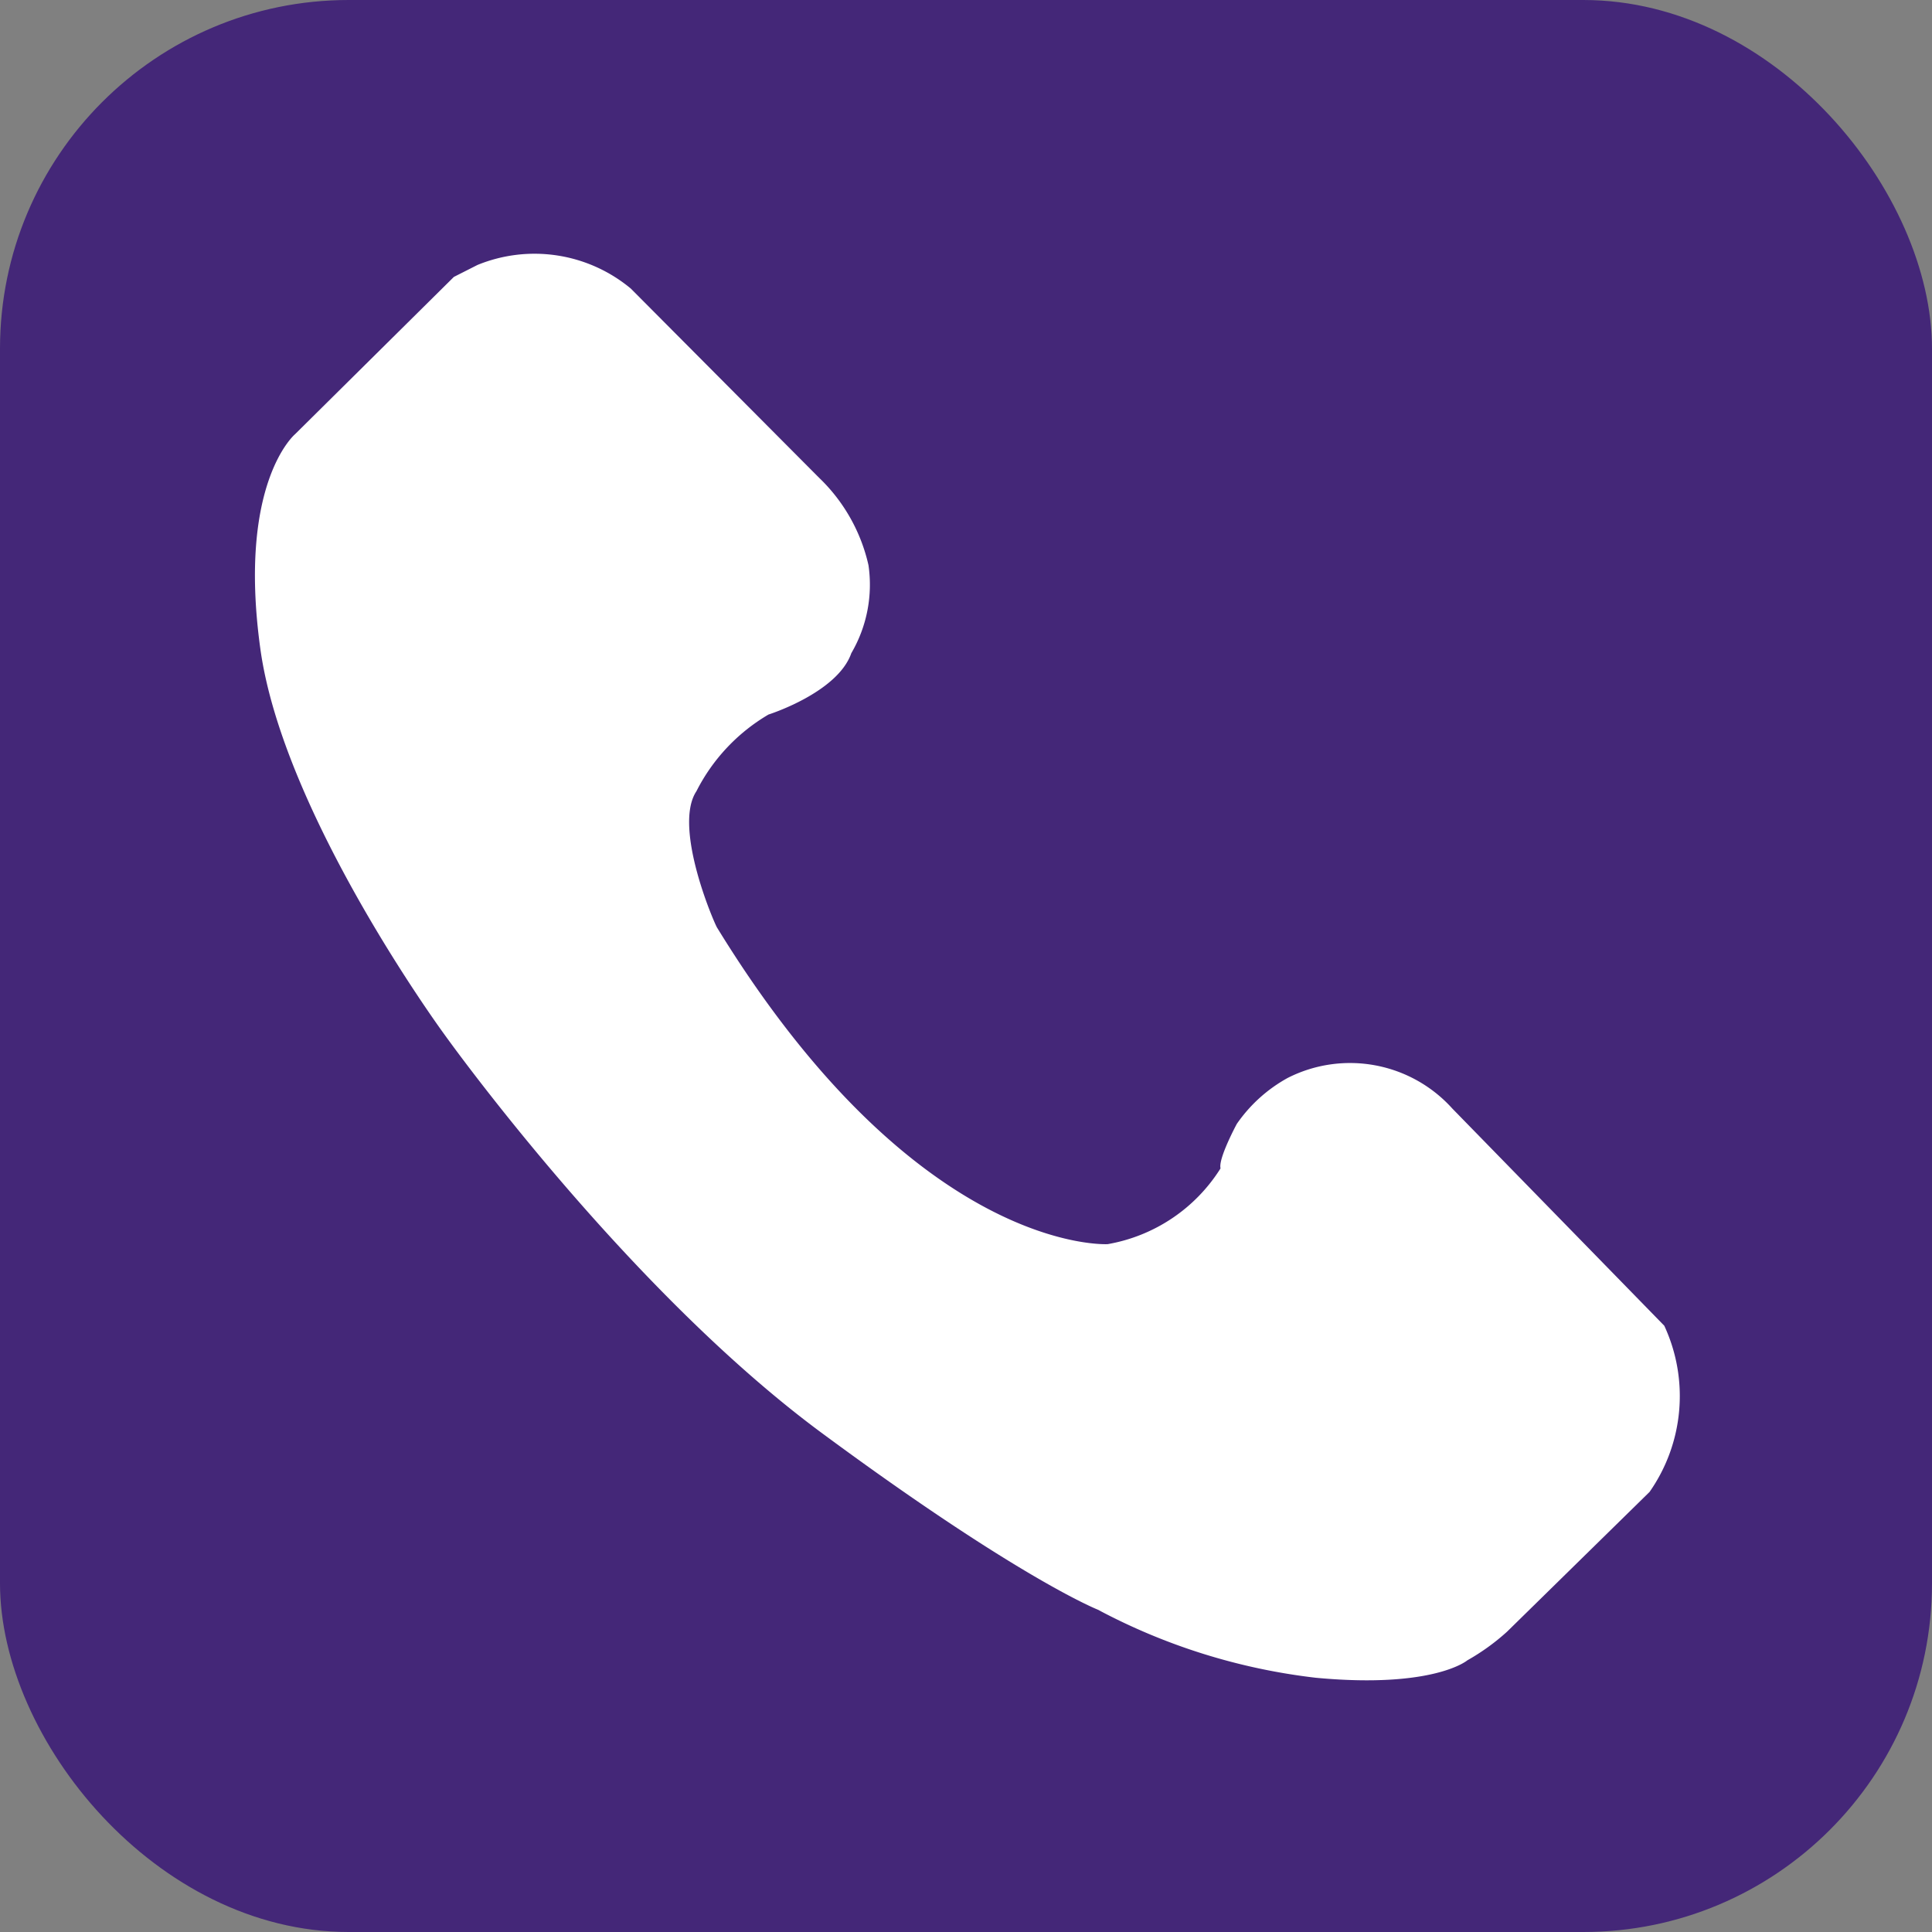 <svg id="Calque_1" data-name="Calque 1" xmlns="http://www.w3.org/2000/svg" viewBox="0 0 63 63"><rect x="0" y="0" width="63" height="63" fill="#808080" stroke="none"/><defs><style>.cls-1{fill:#442778;}.cls-2{fill:#fff;}</style></defs><rect class="cls-1" width="63" height="63" rx="11.37"/><path class="cls-2" d="M299.21,378.3a6.09,6.09,0,0,1,2.35-2.5s2.25-.71,2.7-2a4.42,4.42,0,0,0,.56-2.87,5.67,5.67,0,0,0-1.61-2.85l-6.14-6.17a4.91,4.91,0,0,0-5-.77l-.77.39-5.18,5.13s-1.88,1.58-1.13,7,6,12.57,6,12.57,5.88,8.25,12.31,13,9,5.76,9,5.76a20,20,0,0,0,7.11,2.22c3.85.36,4.94-.57,4.94-.57a7.18,7.18,0,0,0,1.29-.93l4.65-4.56a5.45,5.45,0,0,0,.48-5.42l-6.91-7.08a4.49,4.49,0,0,0-5.37-1,4.87,4.87,0,0,0-1.66,1.5s-.61,1.13-.53,1.45a5.45,5.45,0,0,1-3.68,2.47s-6.18.36-12.73-10.31C299.84,382.72,298.42,379.49,299.21,378.3Z" transform="translate(-276.5 -352.5)"/></svg>